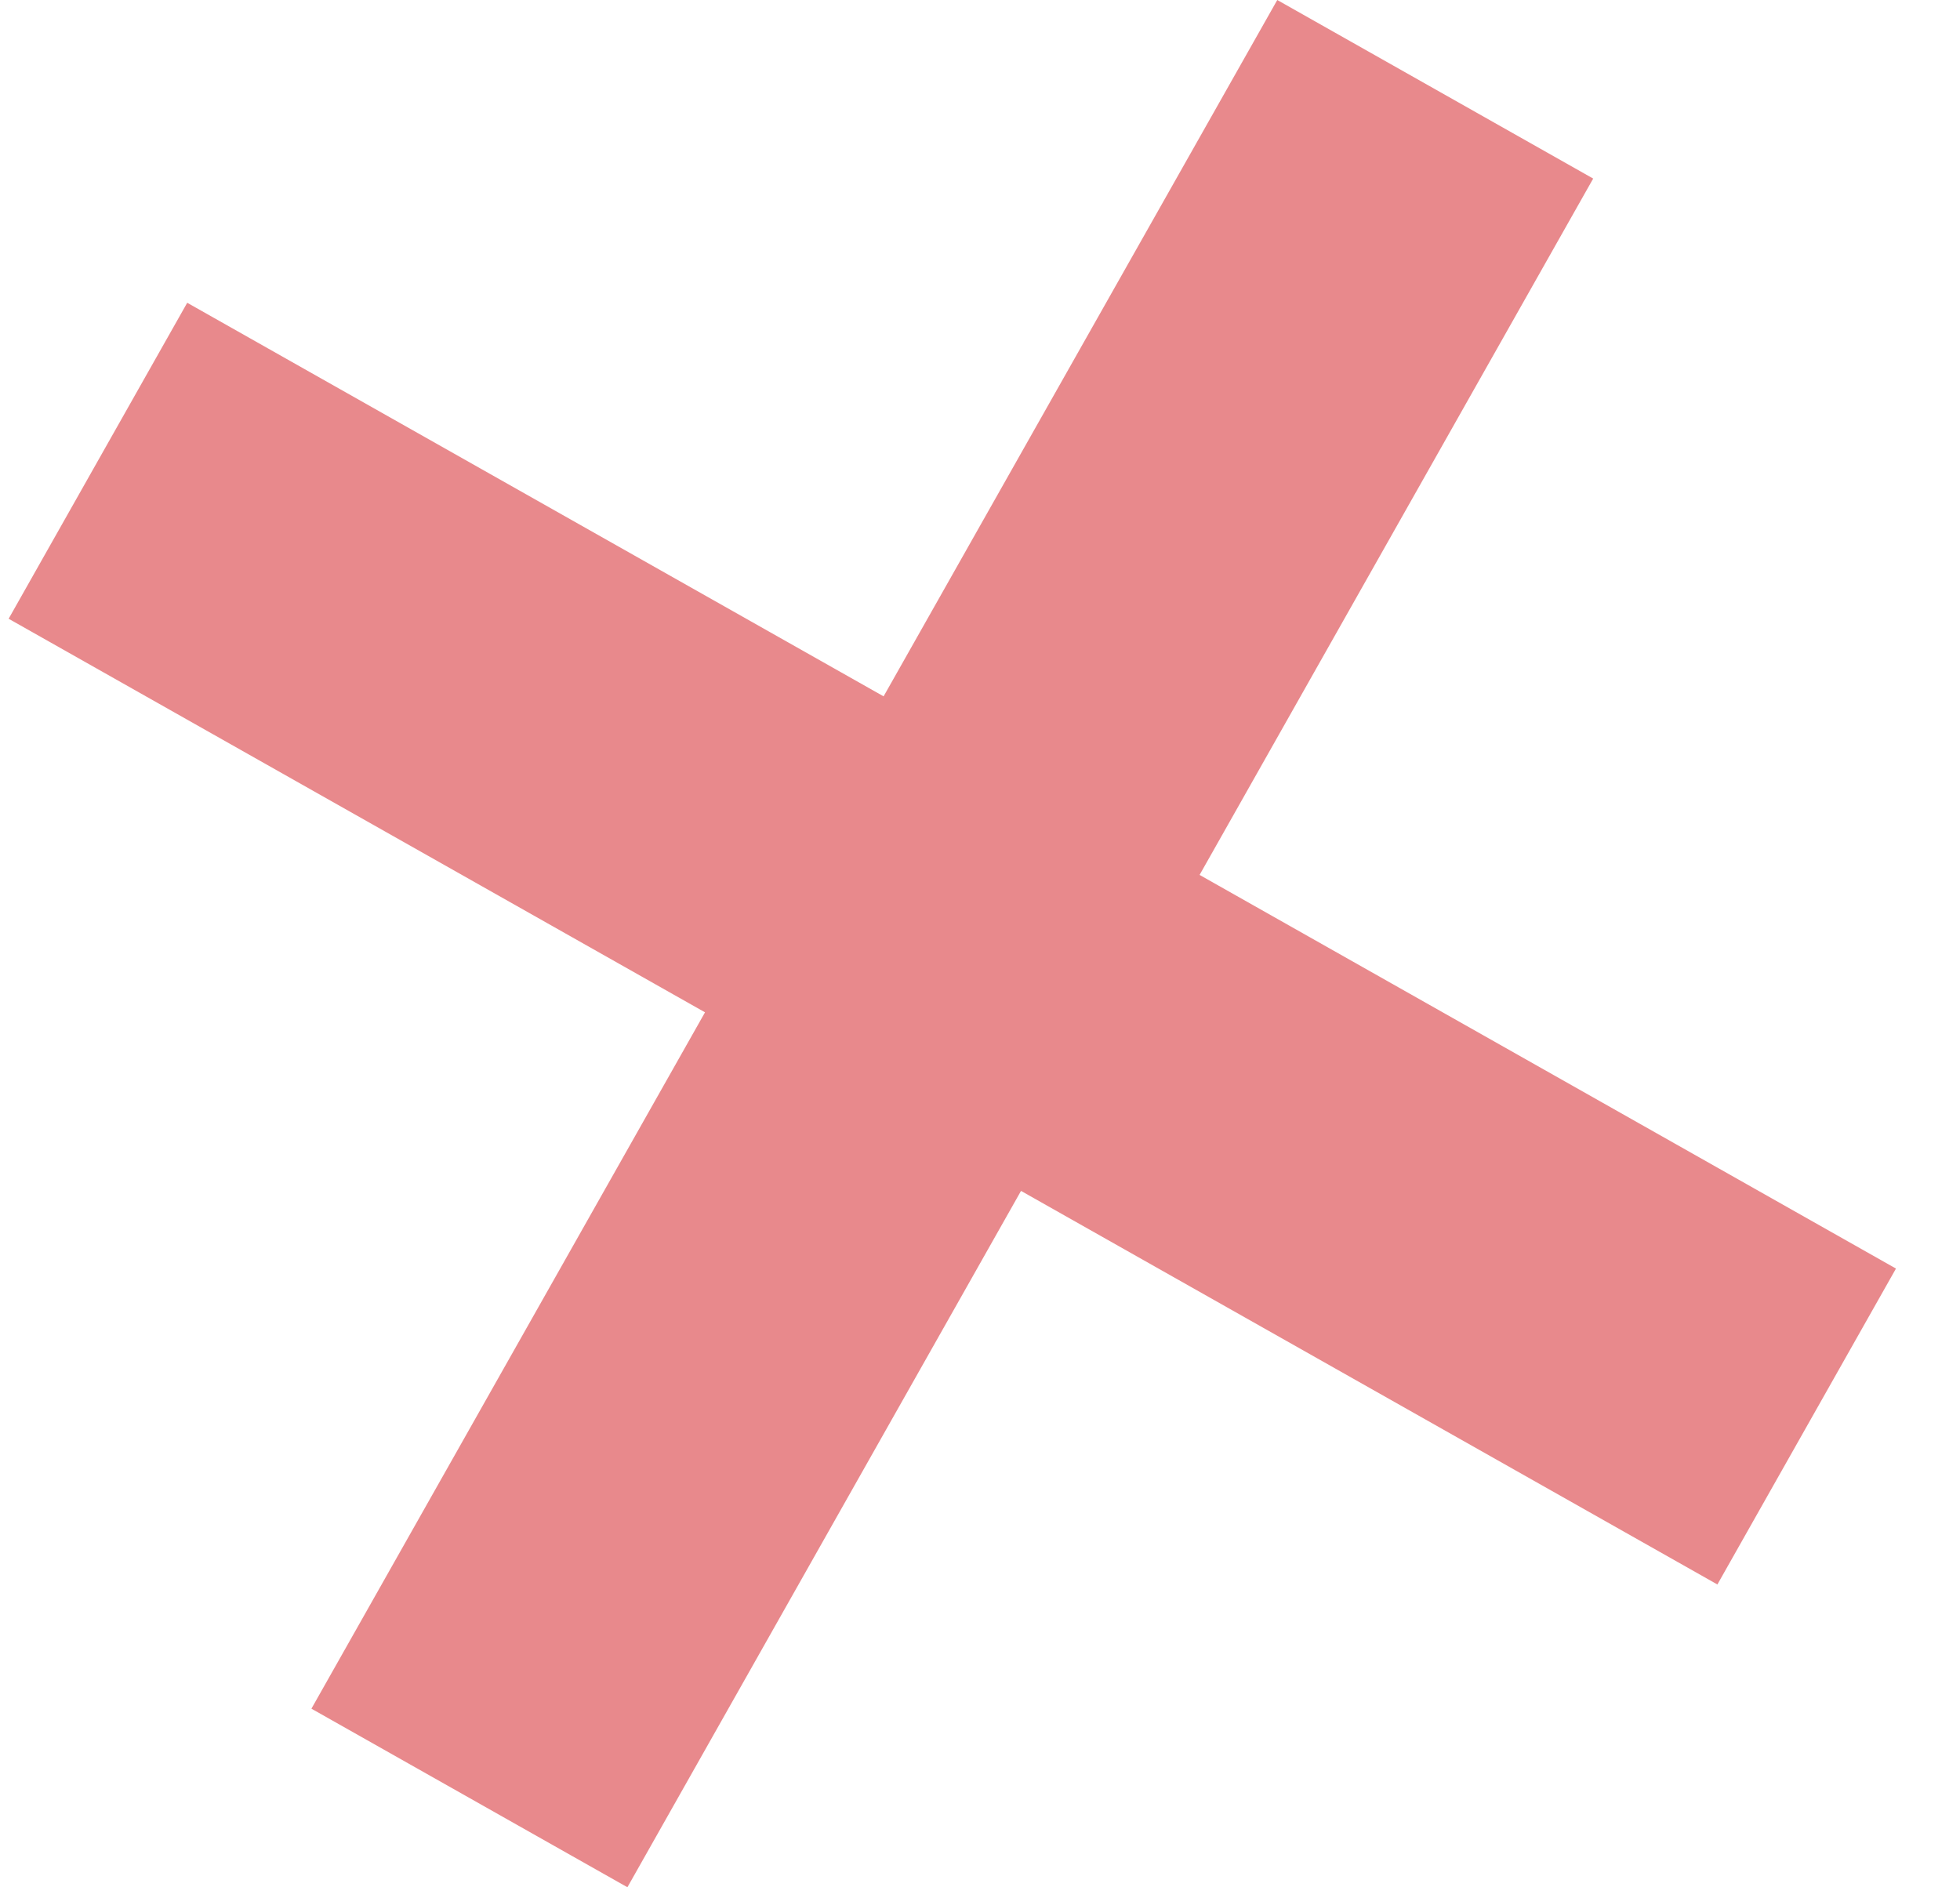 <svg width="27" height="26" viewBox="0 0 27 26" fill="none" xmlns="http://www.w3.org/2000/svg">
<path opacity="0.5" fill-rule="evenodd" clip-rule="evenodd" d="M9.712 13.946L4.29 23.539L8.643 25.999L14.065 16.406L23.658 21.828L26.118 17.476L16.525 12.053L21.947 2.46L17.595 0L12.172 9.593L2.579 4.171L0.119 8.524L9.712 13.946Z" fill="url(#paint0_linear_42_1711)"/>
<defs>
<linearGradient id="paint0_linear_42_1711" x1="1.656" y1="25.999" x2="29.271" y2="22.212" gradientUnits="userSpaceOnUse">
<stop stop-color="#d3141b"/>
<stop offset="1" stop-color="#d3141b"/>
</linearGradient>
</defs>
</svg>

